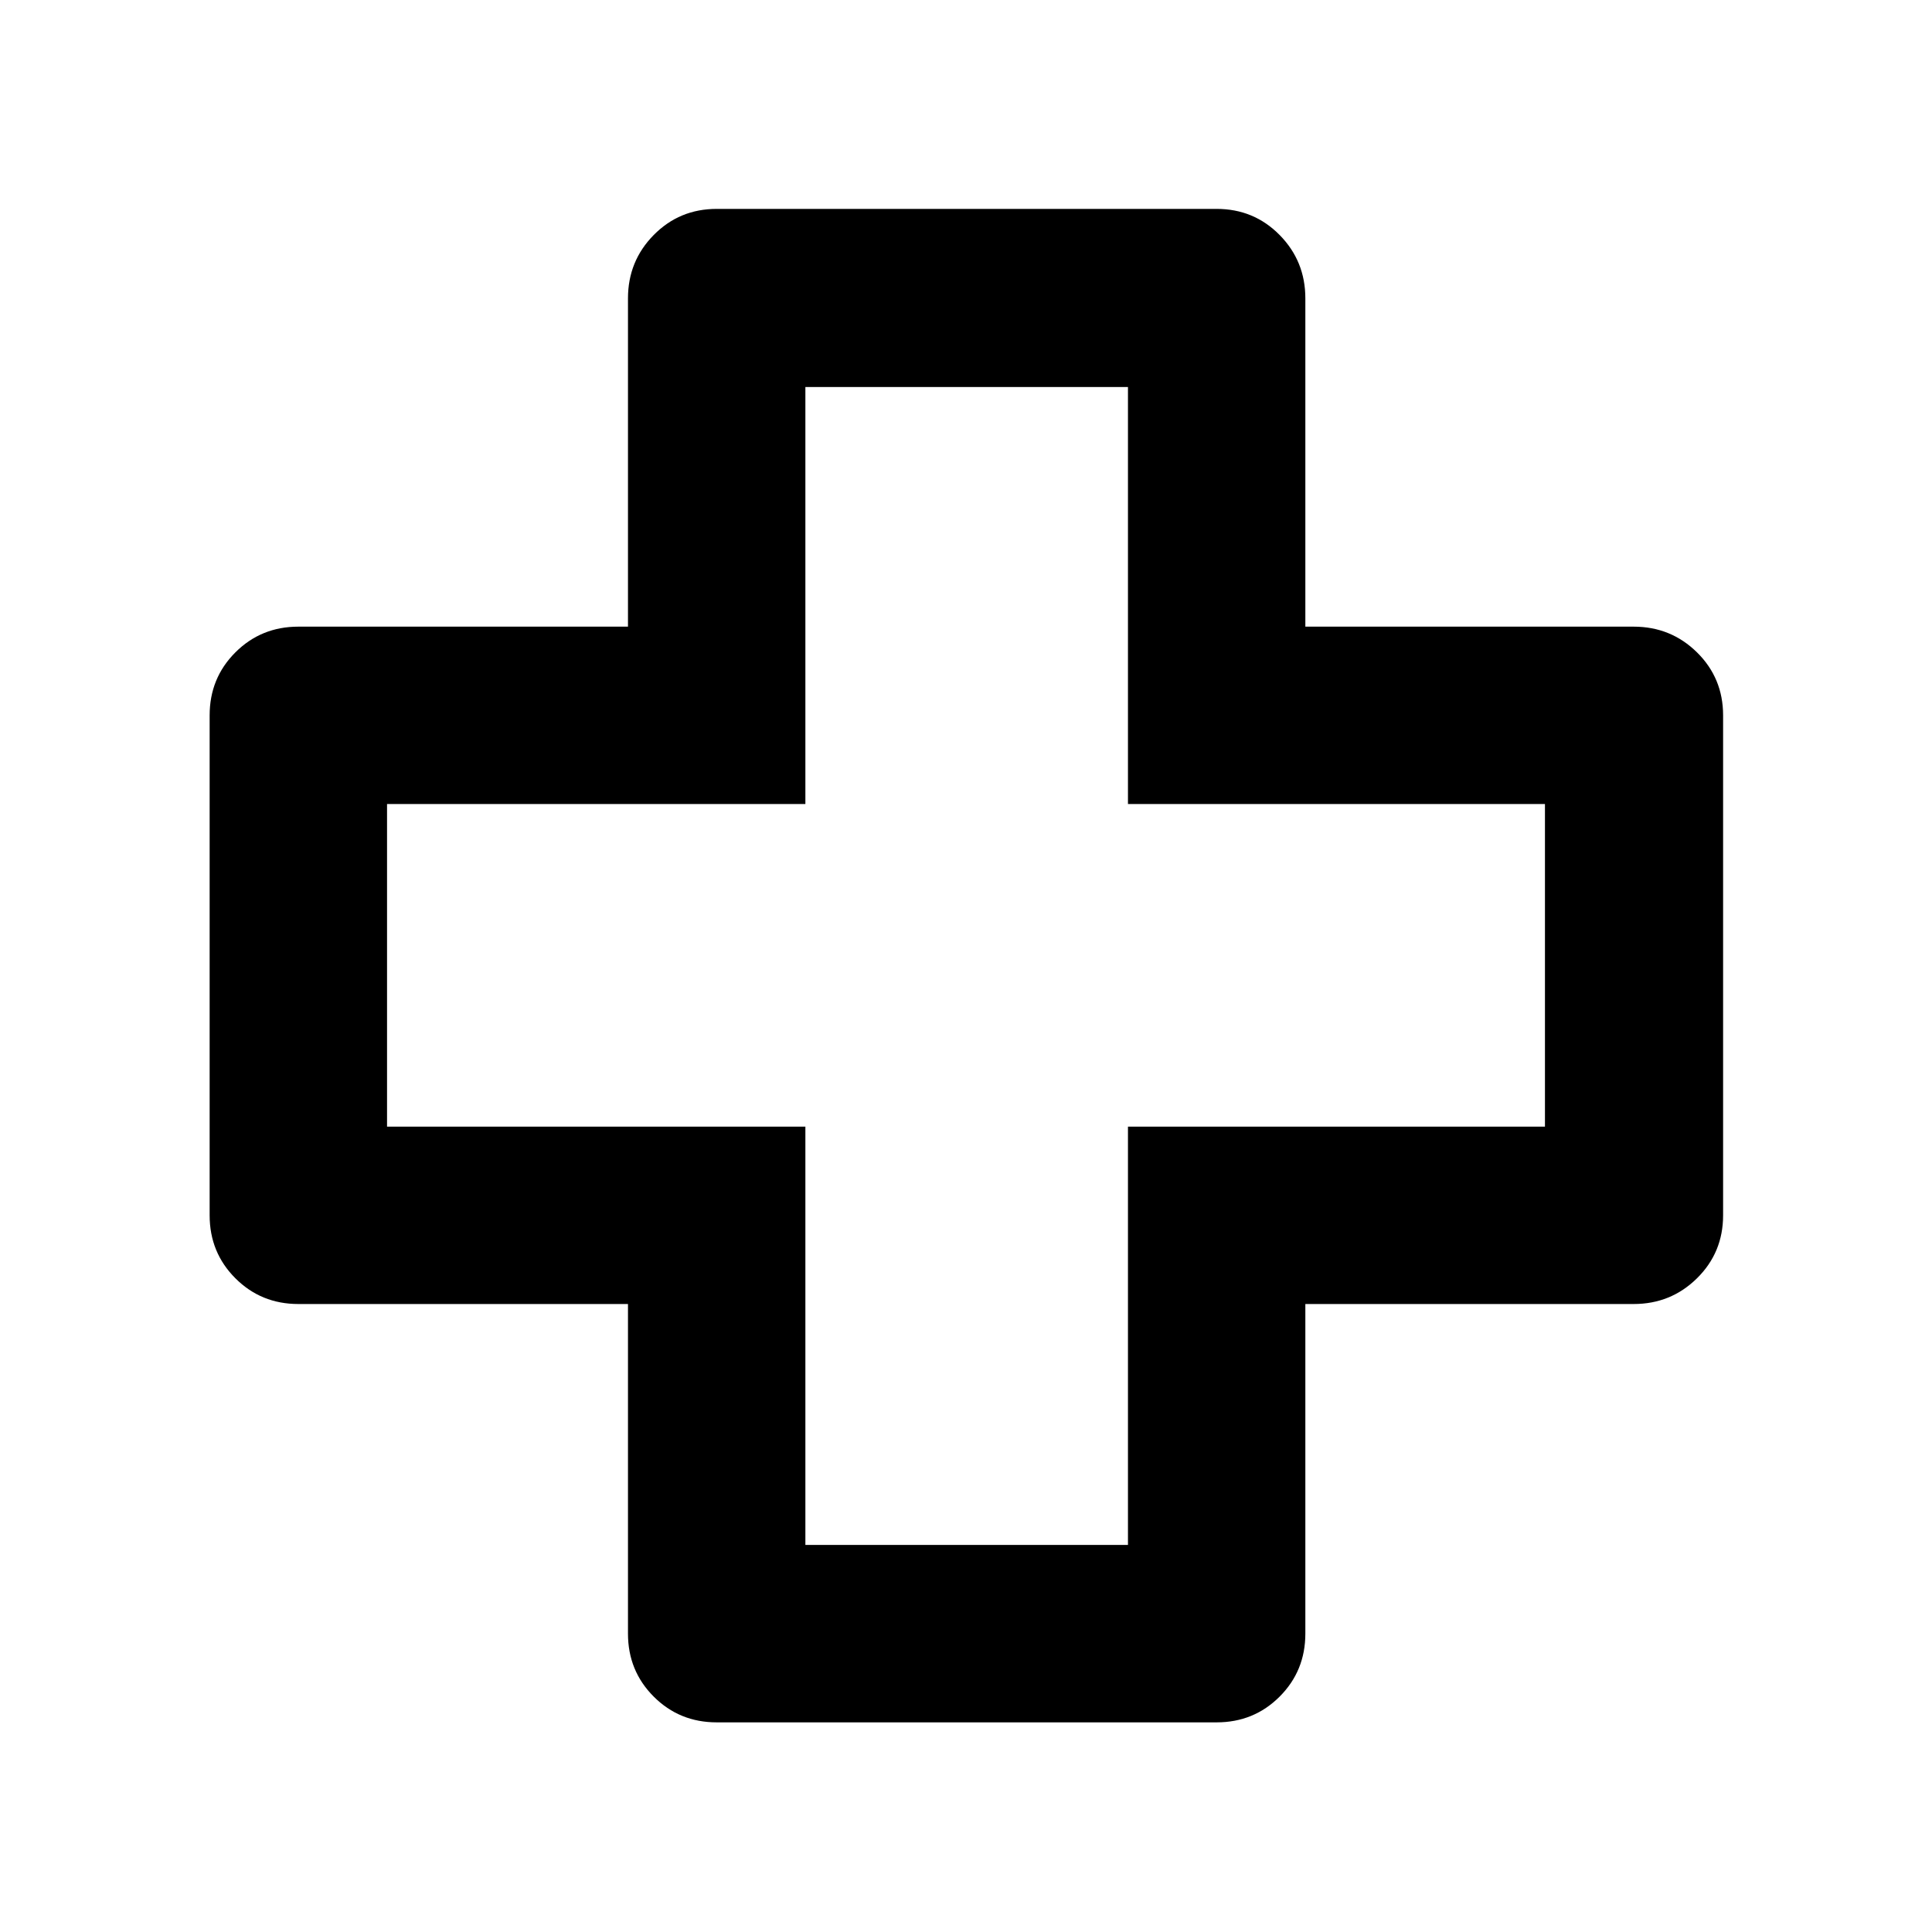 <svg xmlns="http://www.w3.org/2000/svg" height="40" viewBox="0 -960 960 960" width="40"><path d="M356.12-104.17q-18.5 0-31.29-12.79t-12.79-31.29v-163.79H148.25q-18.5 0-31.29-12.79t-12.79-31.29v-248.43q0-18.5 12.79-31.29 12.79-12.78 31.29-12.78h163.79v-163.13q0-18.5 12.79-31.48 12.79-12.97 31.29-12.97h248.43q18.5 0 31.29 12.97 12.78 12.98 12.78 31.48v163.13h163.13q18.5 0 31.48 12.78 12.97 12.79 12.97 31.29v248.43q0 18.5-12.97 31.29-12.98 12.79-31.48 12.79H648.62v163.79q0 18.5-12.78 31.29-12.79 12.79-31.29 12.79H356.12Zm44.07-88.15h160.29v-207.87h207.2v-160.29h-207.2v-207.2H400.19v207.2H192.32v160.29h207.87v207.87ZM480-480Z"/></svg>